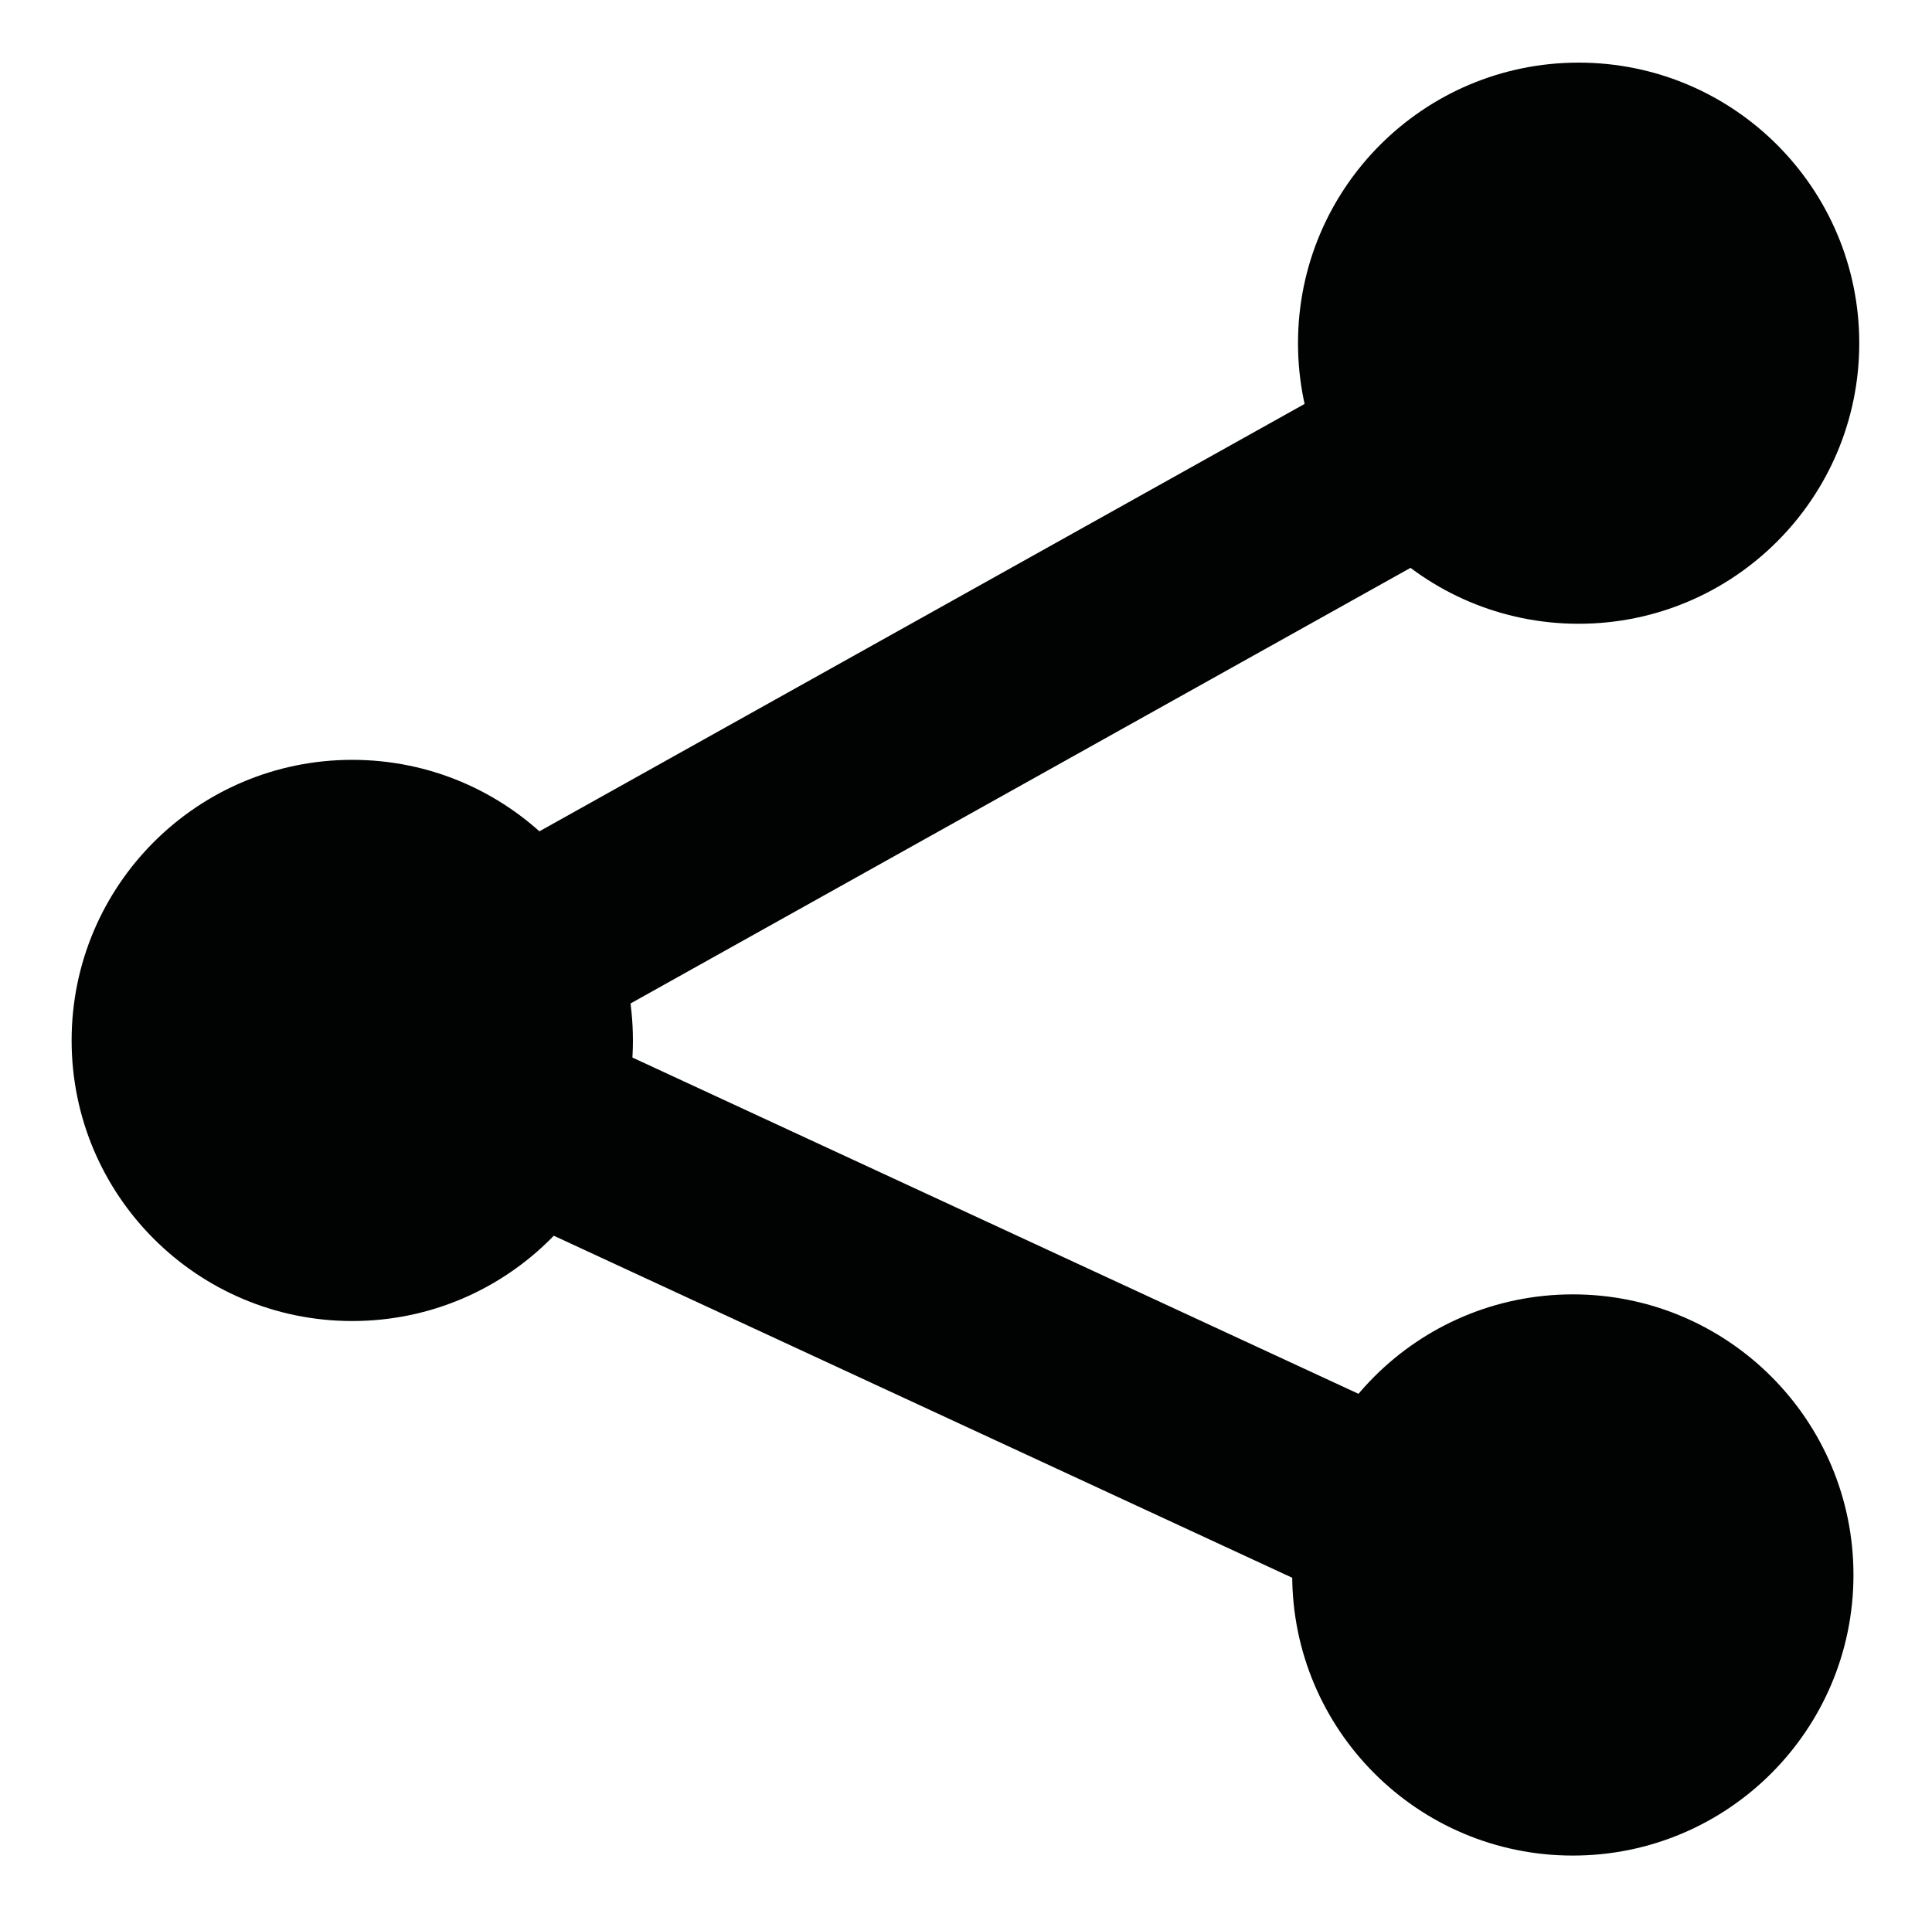 <?xml version="1.0" encoding="utf-8"?>
<!-- Generator: Adobe Illustrator 16.0.3, SVG Export Plug-In . SVG Version: 6.00 Build 0)  -->
<!DOCTYPE svg PUBLIC "-//W3C//DTD SVG 1.1//EN" "http://www.w3.org/Graphics/SVG/1.1/DTD/svg11.dtd">
<svg version="1.1" id="Ebene_1" xmlns="http://www.w3.org/2000/svg" xmlns:xlink="http://www.w3.org/1999/xlink" x="0px" y="0px"
	 width="146.887px" height="146px" viewBox="0 0 146.887 146" enable-background="new 0 0 146.887 146" xml:space="preserve">
<path fill="#010202" d="M48.12,79.121c0,11.784-9.552,21.336-21.338,21.336c-11.785,0-21.337-9.552-21.337-21.336
	c0-11.787,9.553-21.339,21.337-21.339C38.567,57.782,48.12,67.334,48.12,79.121z"/>
<circle fill="#010202" cx="120.021" cy="26.098" r="21.336"/>
<path fill="#010202" d="M140.916,119.764c0,11.788-9.552,21.342-21.337,21.342s-21.335-9.554-21.335-21.342
	c0-11.781,9.55-21.334,21.335-21.334S140.916,107.982,140.916,119.764z"/>
<path fill="#010202" d="M118.64,28.33c1.992,3.571,0.716,8.082-2.855,10.078L33.805,84.204c-3.567,1.995-8.078,0.719-10.074-2.851
	l0,0c-1.996-3.571-0.716-8.085,2.852-10.076l81.98-45.799C112.133,23.483,116.646,24.763,118.64,28.33L118.64,28.33z"/>
<path fill="#010202" d="M123.04,123.302c-1.721,3.716-6.124,5.327-9.832,3.609L28.003,87.438c-3.71-1.718-5.327-6.117-3.608-9.83
	l0,0c1.72-3.711,6.121-5.324,9.831-3.606l85.208,39.472C123.144,115.188,124.758,119.595,123.04,123.302L123.04,123.302z"/>
</svg>
